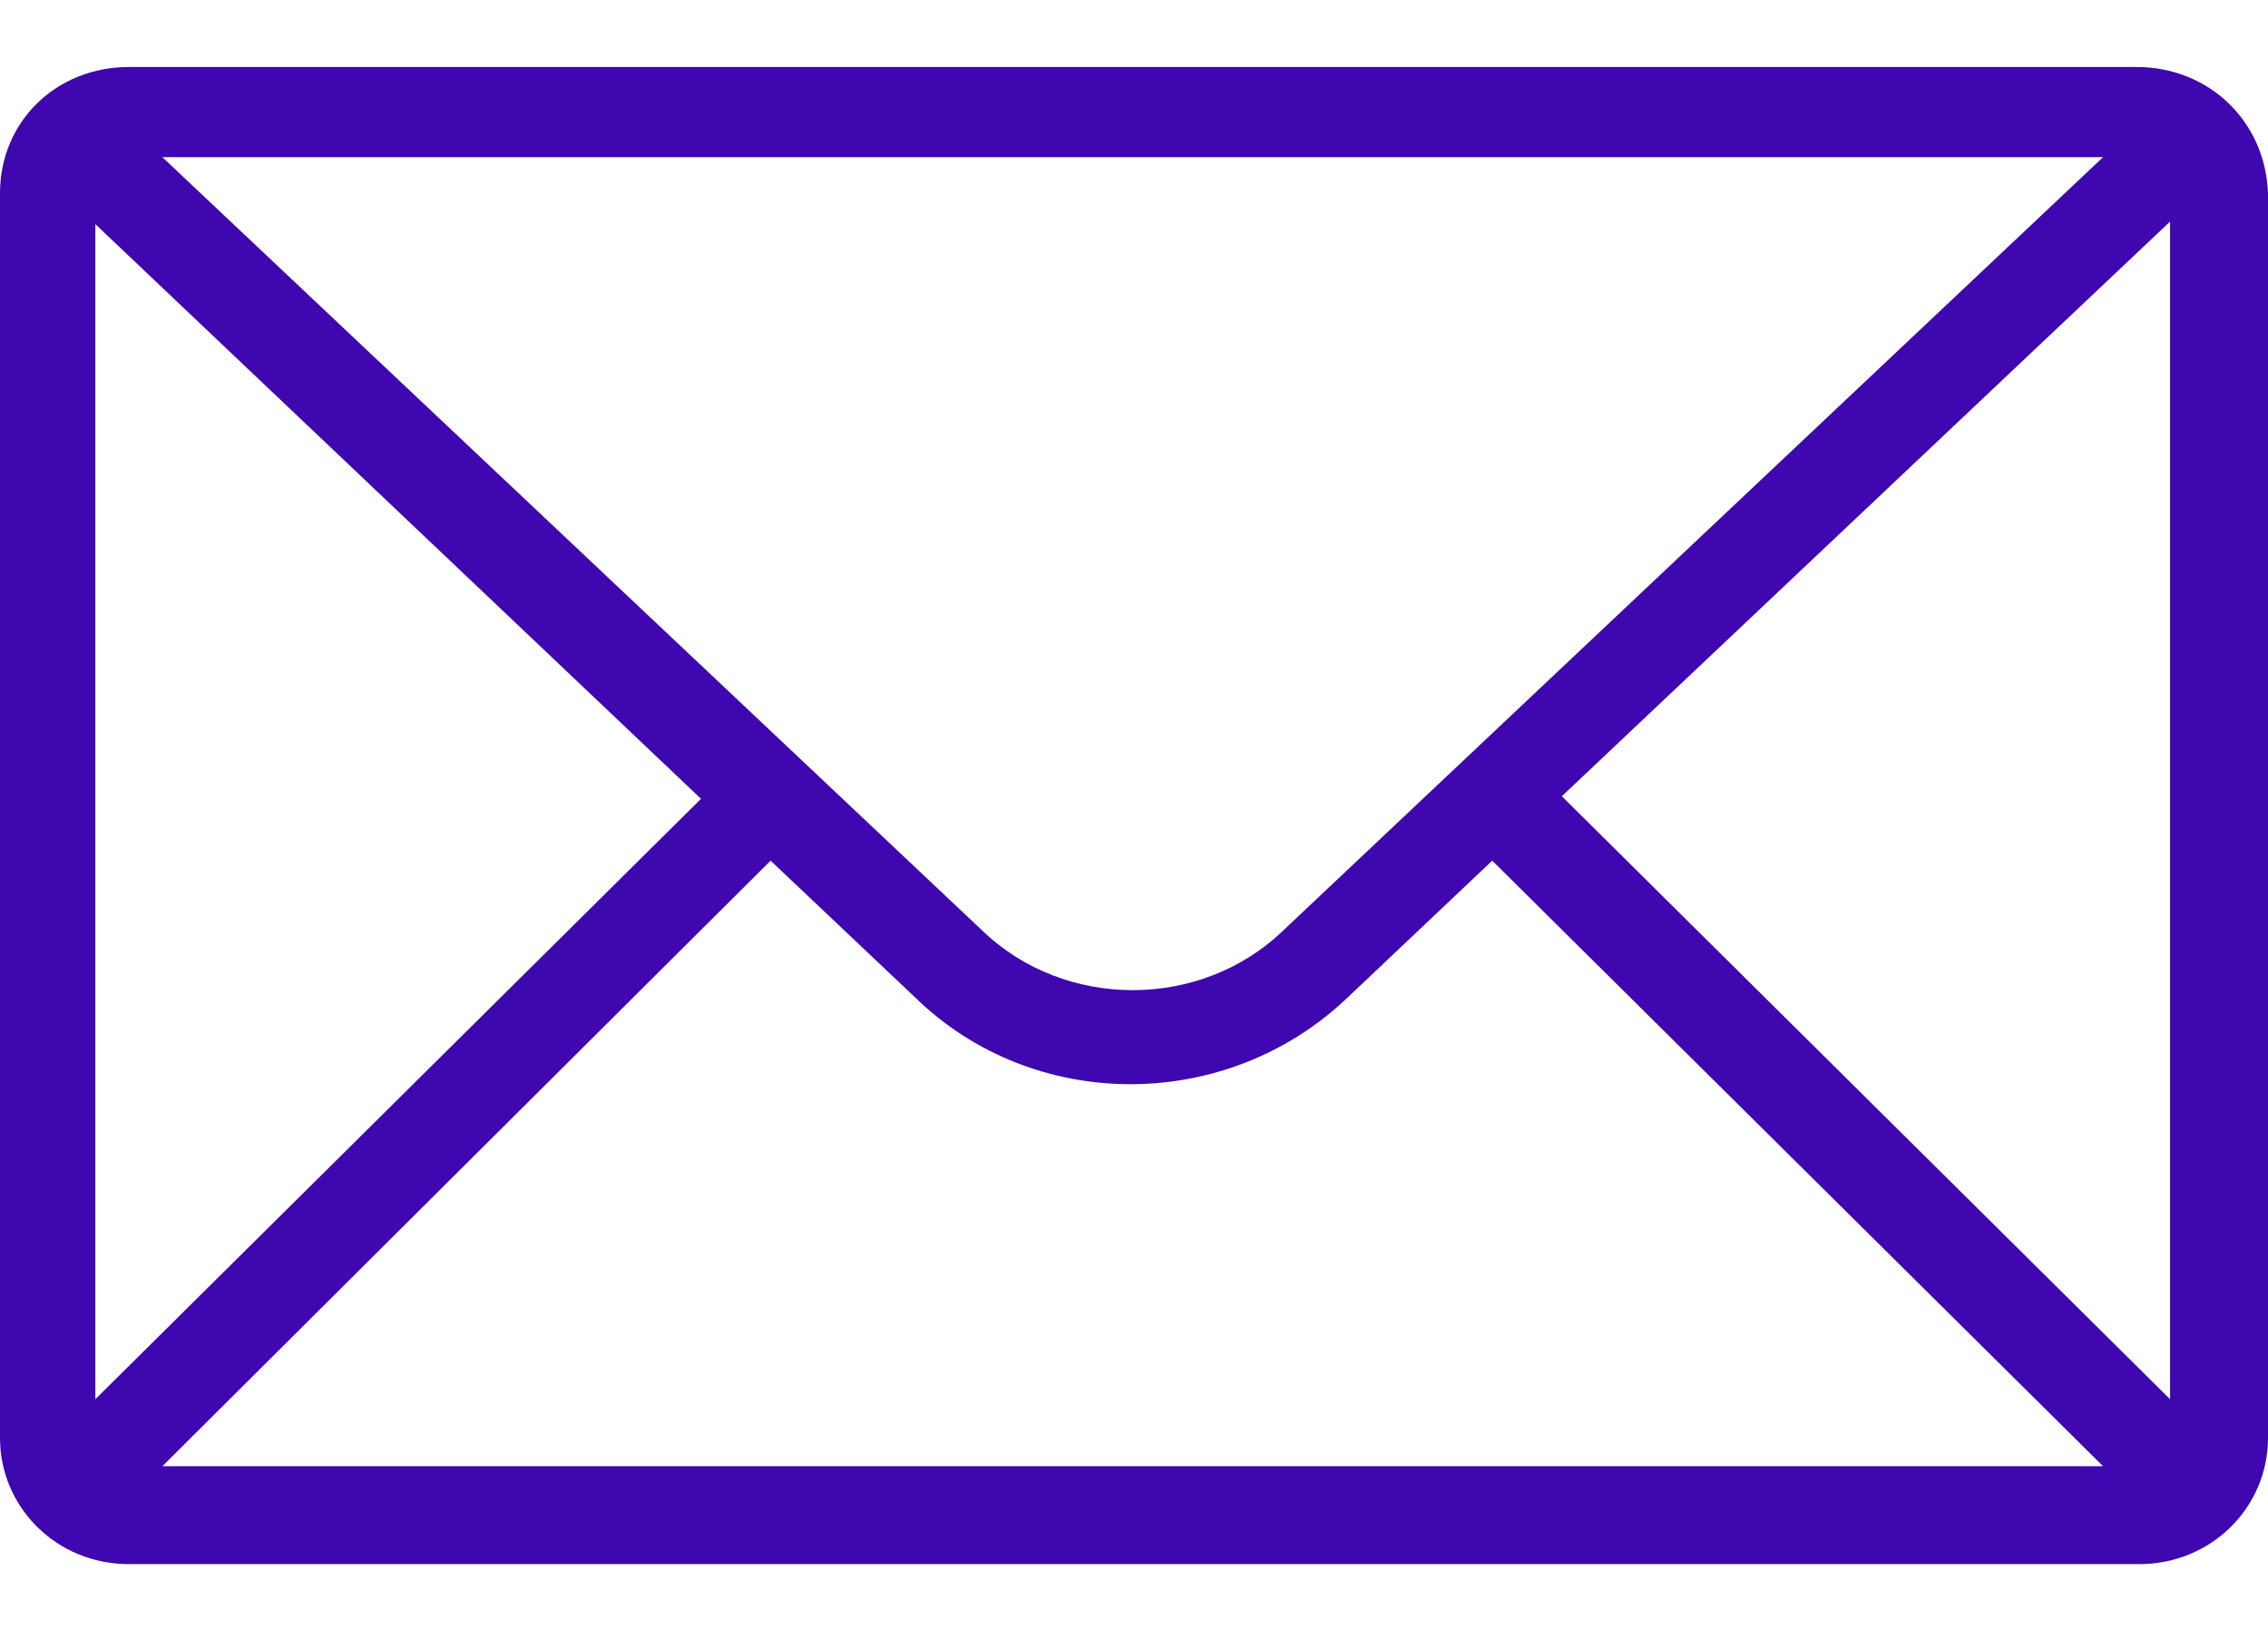 <svg version="1.2" xmlns="http://www.w3.org/2000/svg" viewBox="0 0 88 64" width="88" height="64"><style>.a{fill:#3f07af}</style><path fill-rule="evenodd" class="a" d="m88 7.5v48.3c0 2.7-2.2 4.9-5 4.9h-78c-2.8 0-5-2.2-5-4.9v-48.3c0-2.8 2.2-4.9 5-4.9h77.9c2.8 0 5 2.1 5.1 4.9zm-84.3 46.8l23.5-23.3-23.5-22.3zm77.9-48.2h-75.3l31.8 30c3.2 3.1 8.5 3.1 11.7 0zm-75.3 50.8h75.3l-23.7-23.5-5.6 5.3c-4.7 4.5-12.2 4.5-16.8 0l-5.6-5.3zm77.9-2.6v-45.7l-23.6 22.3z"/></svg>